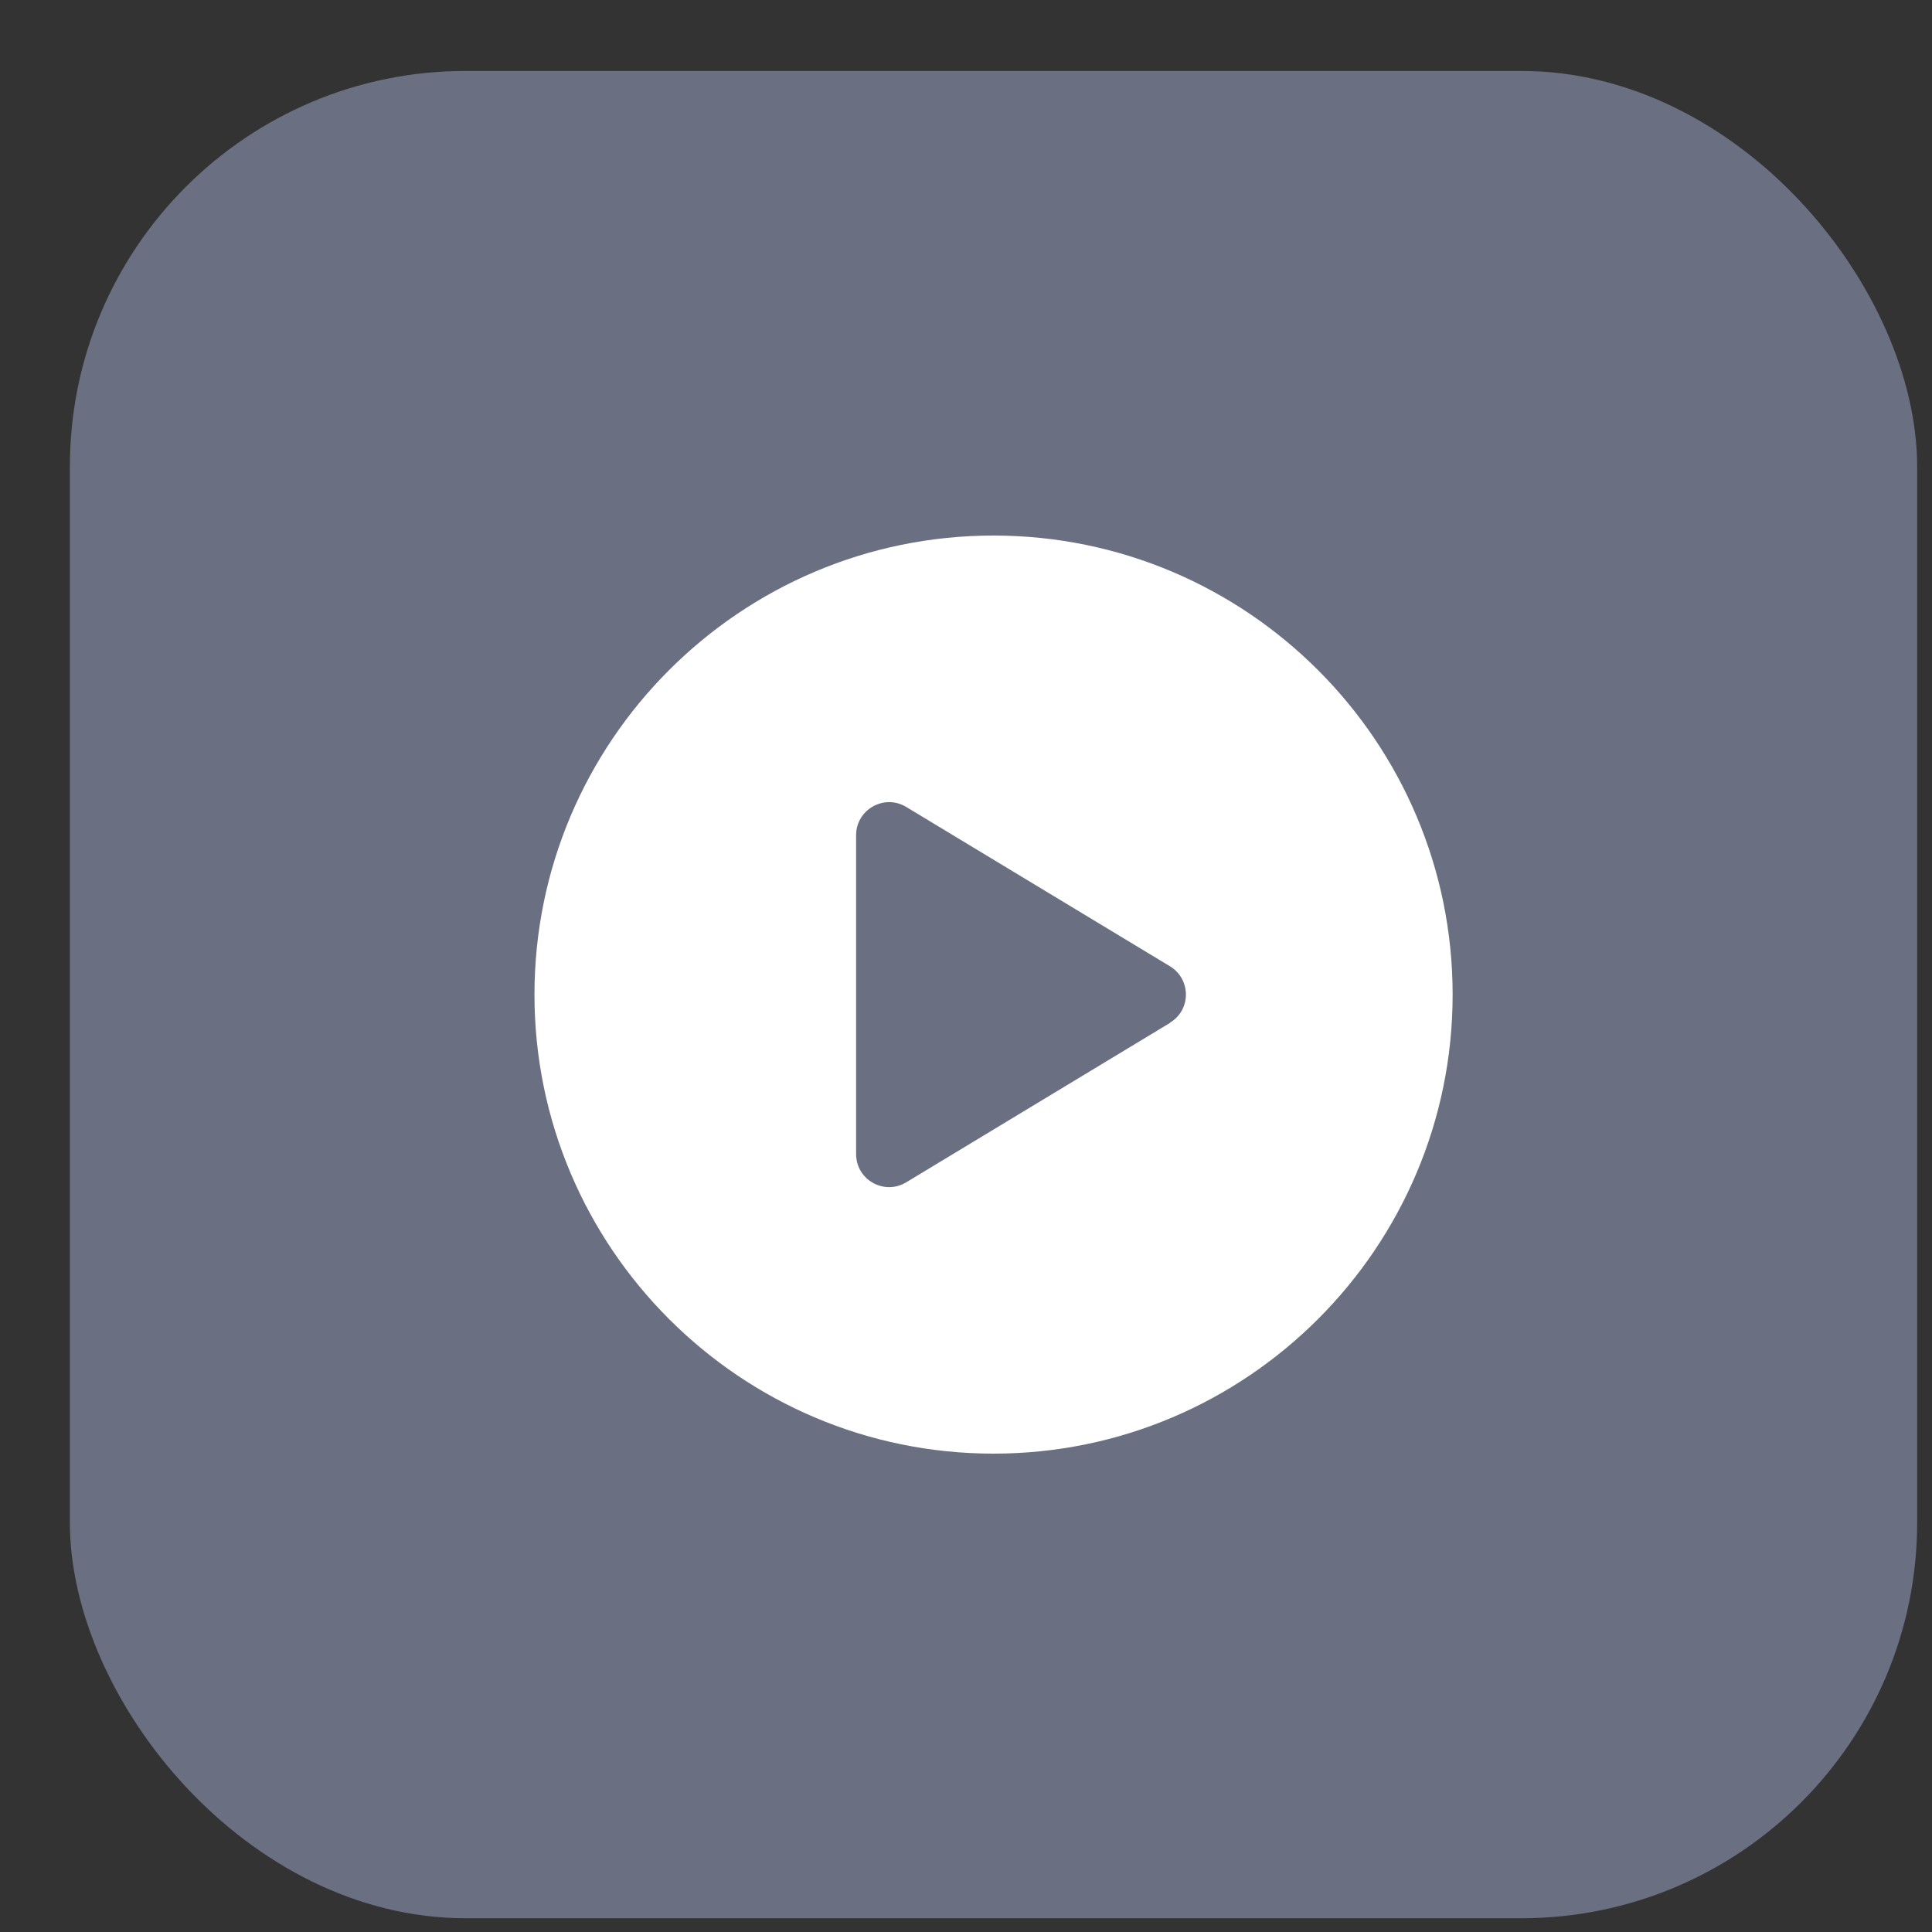 <svg width="25" height="25" viewBox="0 0 25 25" fill="none" xmlns="http://www.w3.org/2000/svg">
<rect x="0" y="0" width="25" height="25" fill="#333333" stroke="none"/>
<rect x="0.904" y="0.918" width="23.904" height="23.904" rx="5.122" fill="#6A7081"/>
<path d="M12.856 6.93C9.58 6.93 6.916 9.594 6.916 12.87C6.916 16.146 9.58 18.81 12.856 18.81C16.133 18.81 18.797 16.146 18.797 12.87C18.797 9.594 16.133 6.93 12.856 6.93ZM15.14 13.236L11.725 15.3C11.441 15.47 11.078 15.268 11.078 14.933V10.807C11.078 10.476 11.441 10.27 11.725 10.441L15.14 12.504C15.414 12.671 15.414 13.069 15.14 13.233V13.236Z" fill="white"/>
</svg>
